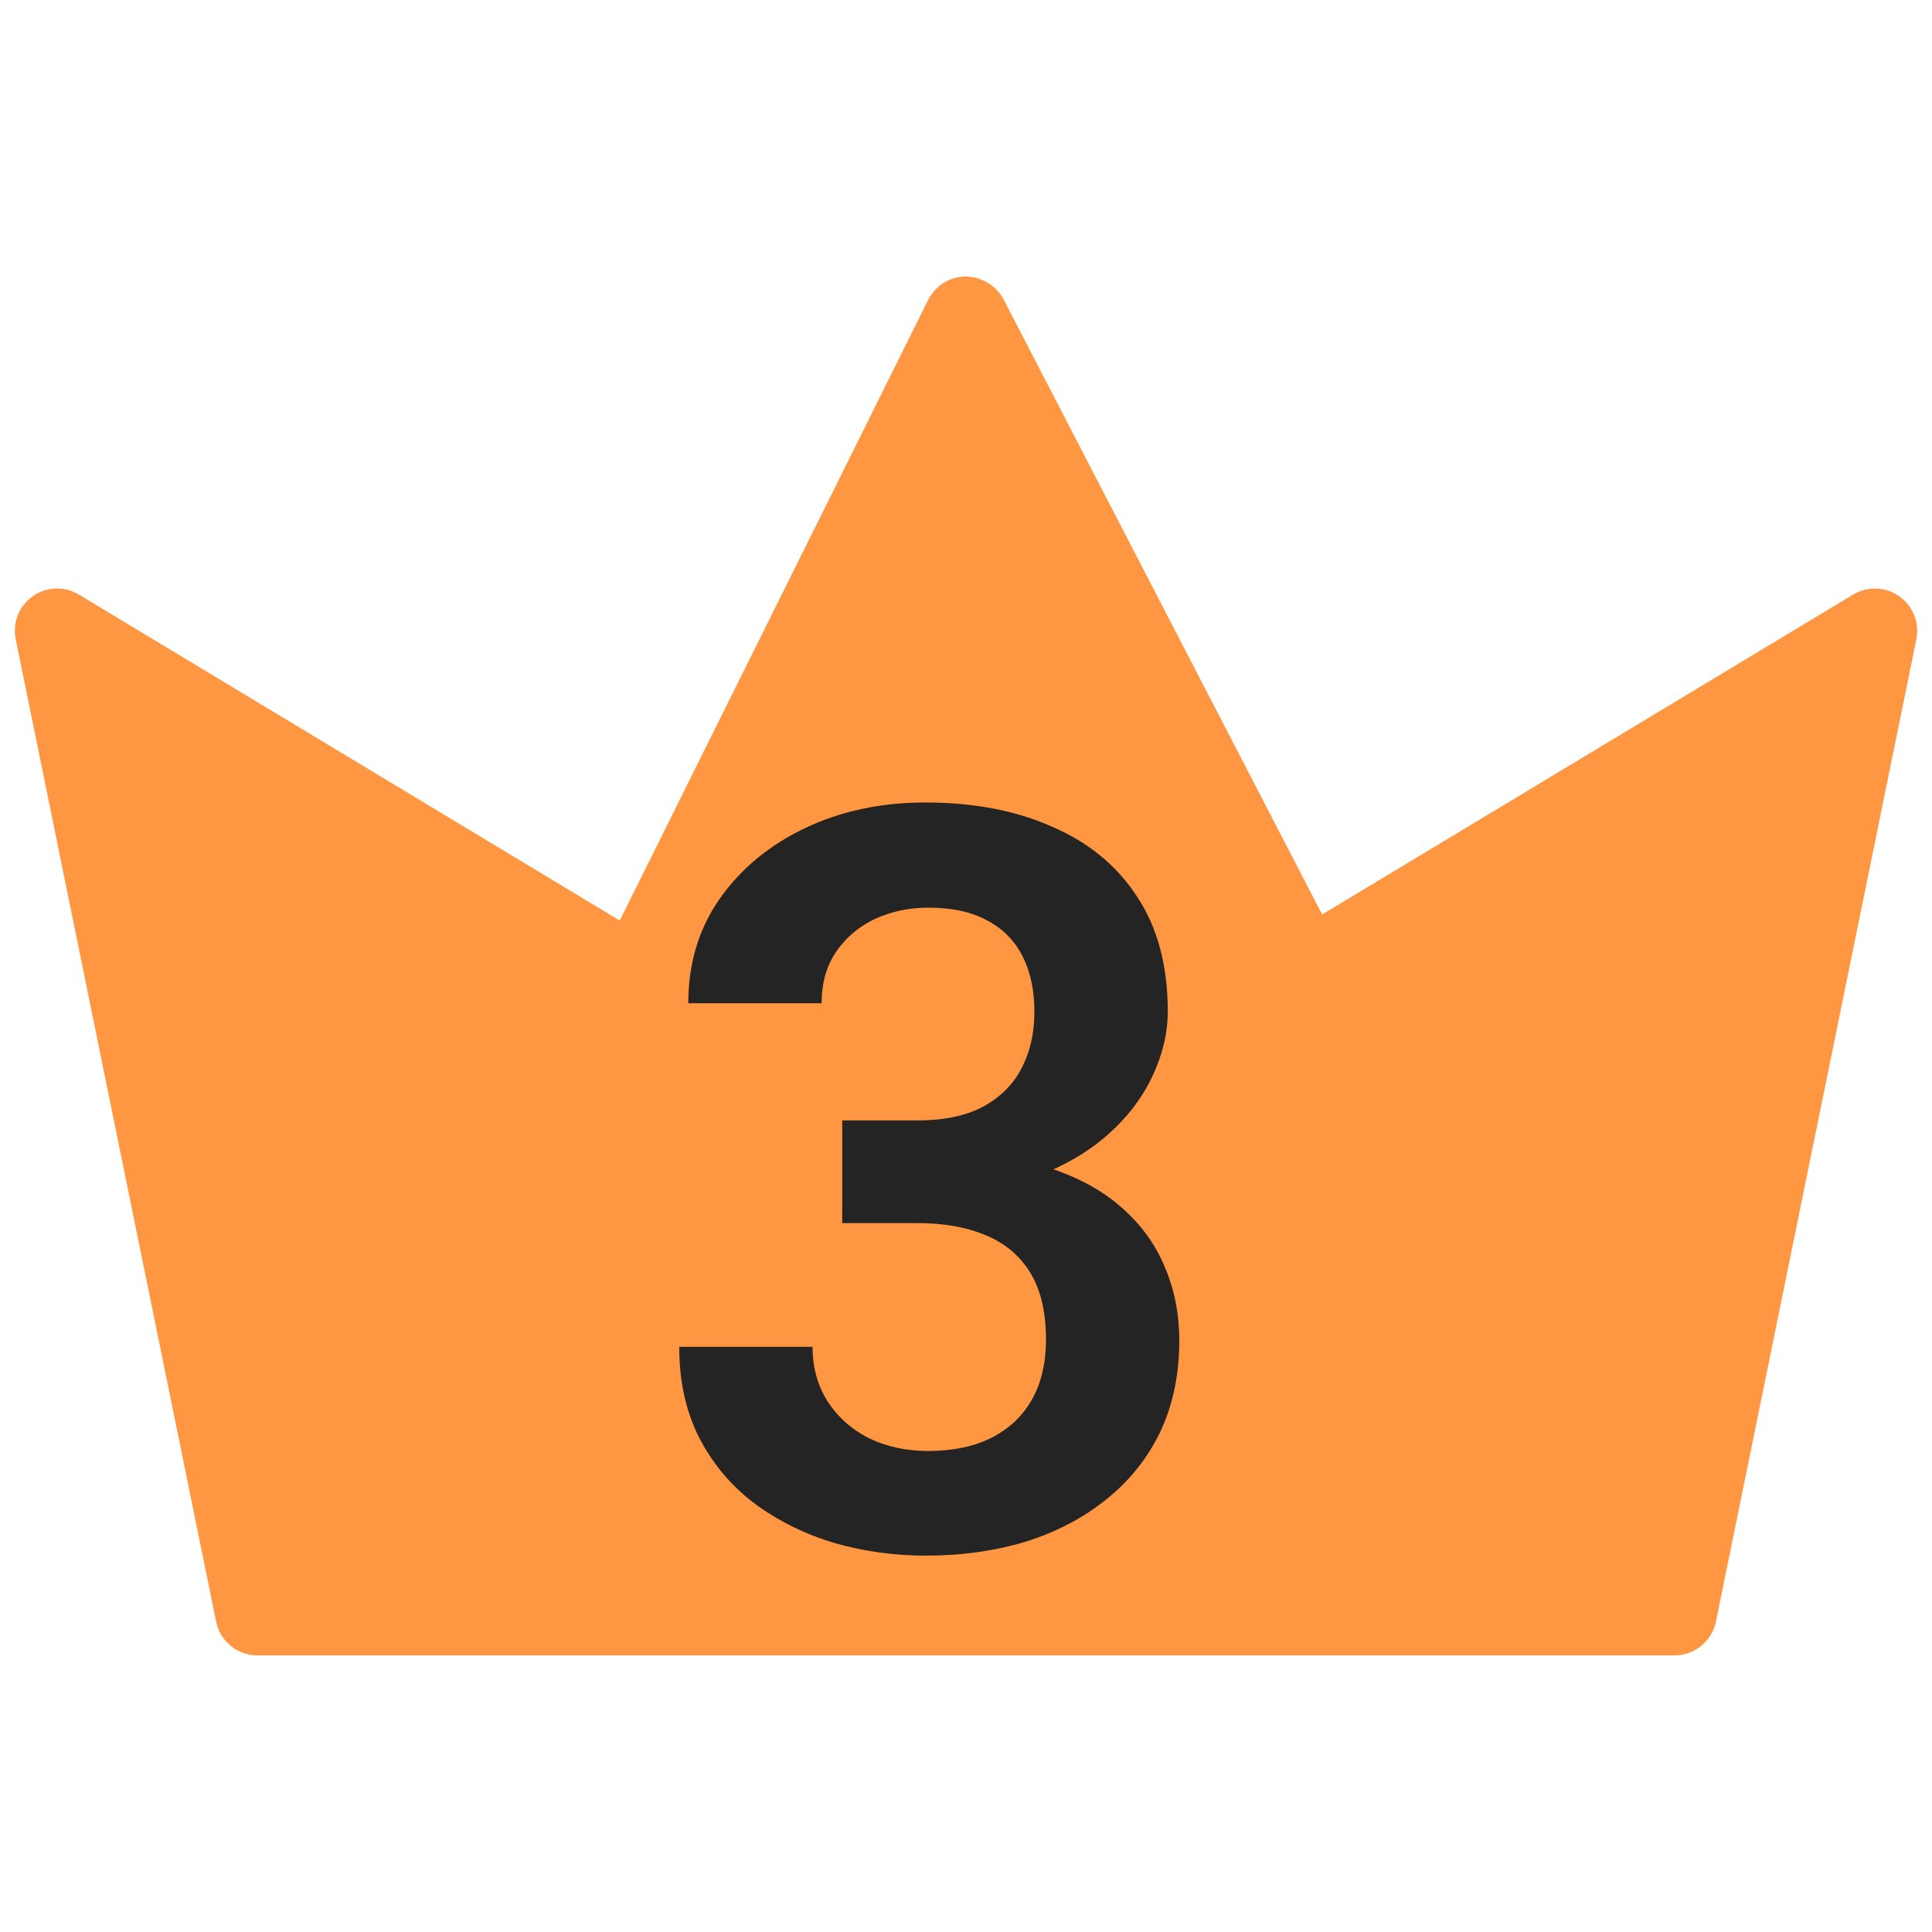 <svg width="30" height="30" viewBox="0 0 30 30" fill="none" xmlns="http://www.w3.org/2000/svg">
<path d="M26.001 25.705H3.999C3.687 25.705 3.418 25.486 3.356 25.18L0.244 9.926C0.191 9.671 0.295 9.409 0.508 9.259C0.721 9.108 1.002 9.098 1.226 9.233L9.623 14.294L14.412 4.658C14.522 4.437 14.747 4.296 14.994 4.294C15.227 4.293 15.469 4.429 15.583 4.648L20.53 14.2L28.775 9.233C28.998 9.098 29.279 9.109 29.492 9.259C29.705 9.409 29.809 9.671 29.757 9.927L26.645 25.18C26.581 25.486 26.313 25.705 26.001 25.705Z" fill="#FF9642"/>
<path d="M13.078 17.398H14.242C14.654 17.398 14.992 17.328 15.258 17.188C15.529 17.042 15.729 16.844 15.859 16.594C15.995 16.338 16.062 16.044 16.062 15.711C16.062 15.383 16.003 15.099 15.883 14.859C15.763 14.615 15.581 14.427 15.336 14.297C15.096 14.162 14.789 14.094 14.414 14.094C14.112 14.094 13.833 14.154 13.578 14.273C13.328 14.393 13.128 14.565 12.977 14.789C12.831 15.008 12.758 15.271 12.758 15.578H10.688C10.688 14.963 10.849 14.425 11.172 13.961C11.5 13.492 11.943 13.125 12.5 12.859C13.057 12.594 13.68 12.461 14.367 12.461C15.117 12.461 15.773 12.586 16.336 12.836C16.904 13.081 17.344 13.443 17.656 13.922C17.974 14.401 18.133 14.995 18.133 15.703C18.133 16.042 18.052 16.38 17.891 16.719C17.734 17.052 17.503 17.354 17.195 17.625C16.893 17.891 16.521 18.107 16.078 18.273C15.641 18.435 15.138 18.516 14.57 18.516H13.078V17.398ZM13.078 18.992V17.891H14.57C15.211 17.891 15.766 17.966 16.234 18.117C16.708 18.263 17.099 18.471 17.406 18.742C17.713 19.008 17.94 19.318 18.086 19.672C18.237 20.026 18.312 20.406 18.312 20.812C18.312 21.344 18.213 21.818 18.016 22.234C17.818 22.646 17.539 22.995 17.18 23.281C16.826 23.568 16.409 23.787 15.93 23.938C15.45 24.083 14.932 24.156 14.375 24.156C13.891 24.156 13.419 24.091 12.961 23.961C12.508 23.826 12.099 23.625 11.734 23.359C11.37 23.088 11.081 22.75 10.867 22.344C10.654 21.932 10.547 21.456 10.547 20.914H12.617C12.617 21.227 12.693 21.505 12.844 21.75C13 21.995 13.213 22.188 13.484 22.328C13.76 22.463 14.07 22.531 14.414 22.531C14.794 22.531 15.12 22.463 15.391 22.328C15.667 22.188 15.878 21.99 16.023 21.734C16.169 21.474 16.242 21.164 16.242 20.805C16.242 20.378 16.162 20.031 16 19.766C15.838 19.5 15.607 19.305 15.305 19.18C15.008 19.055 14.654 18.992 14.242 18.992H13.078Z" fill="#242424"/>
</svg>

